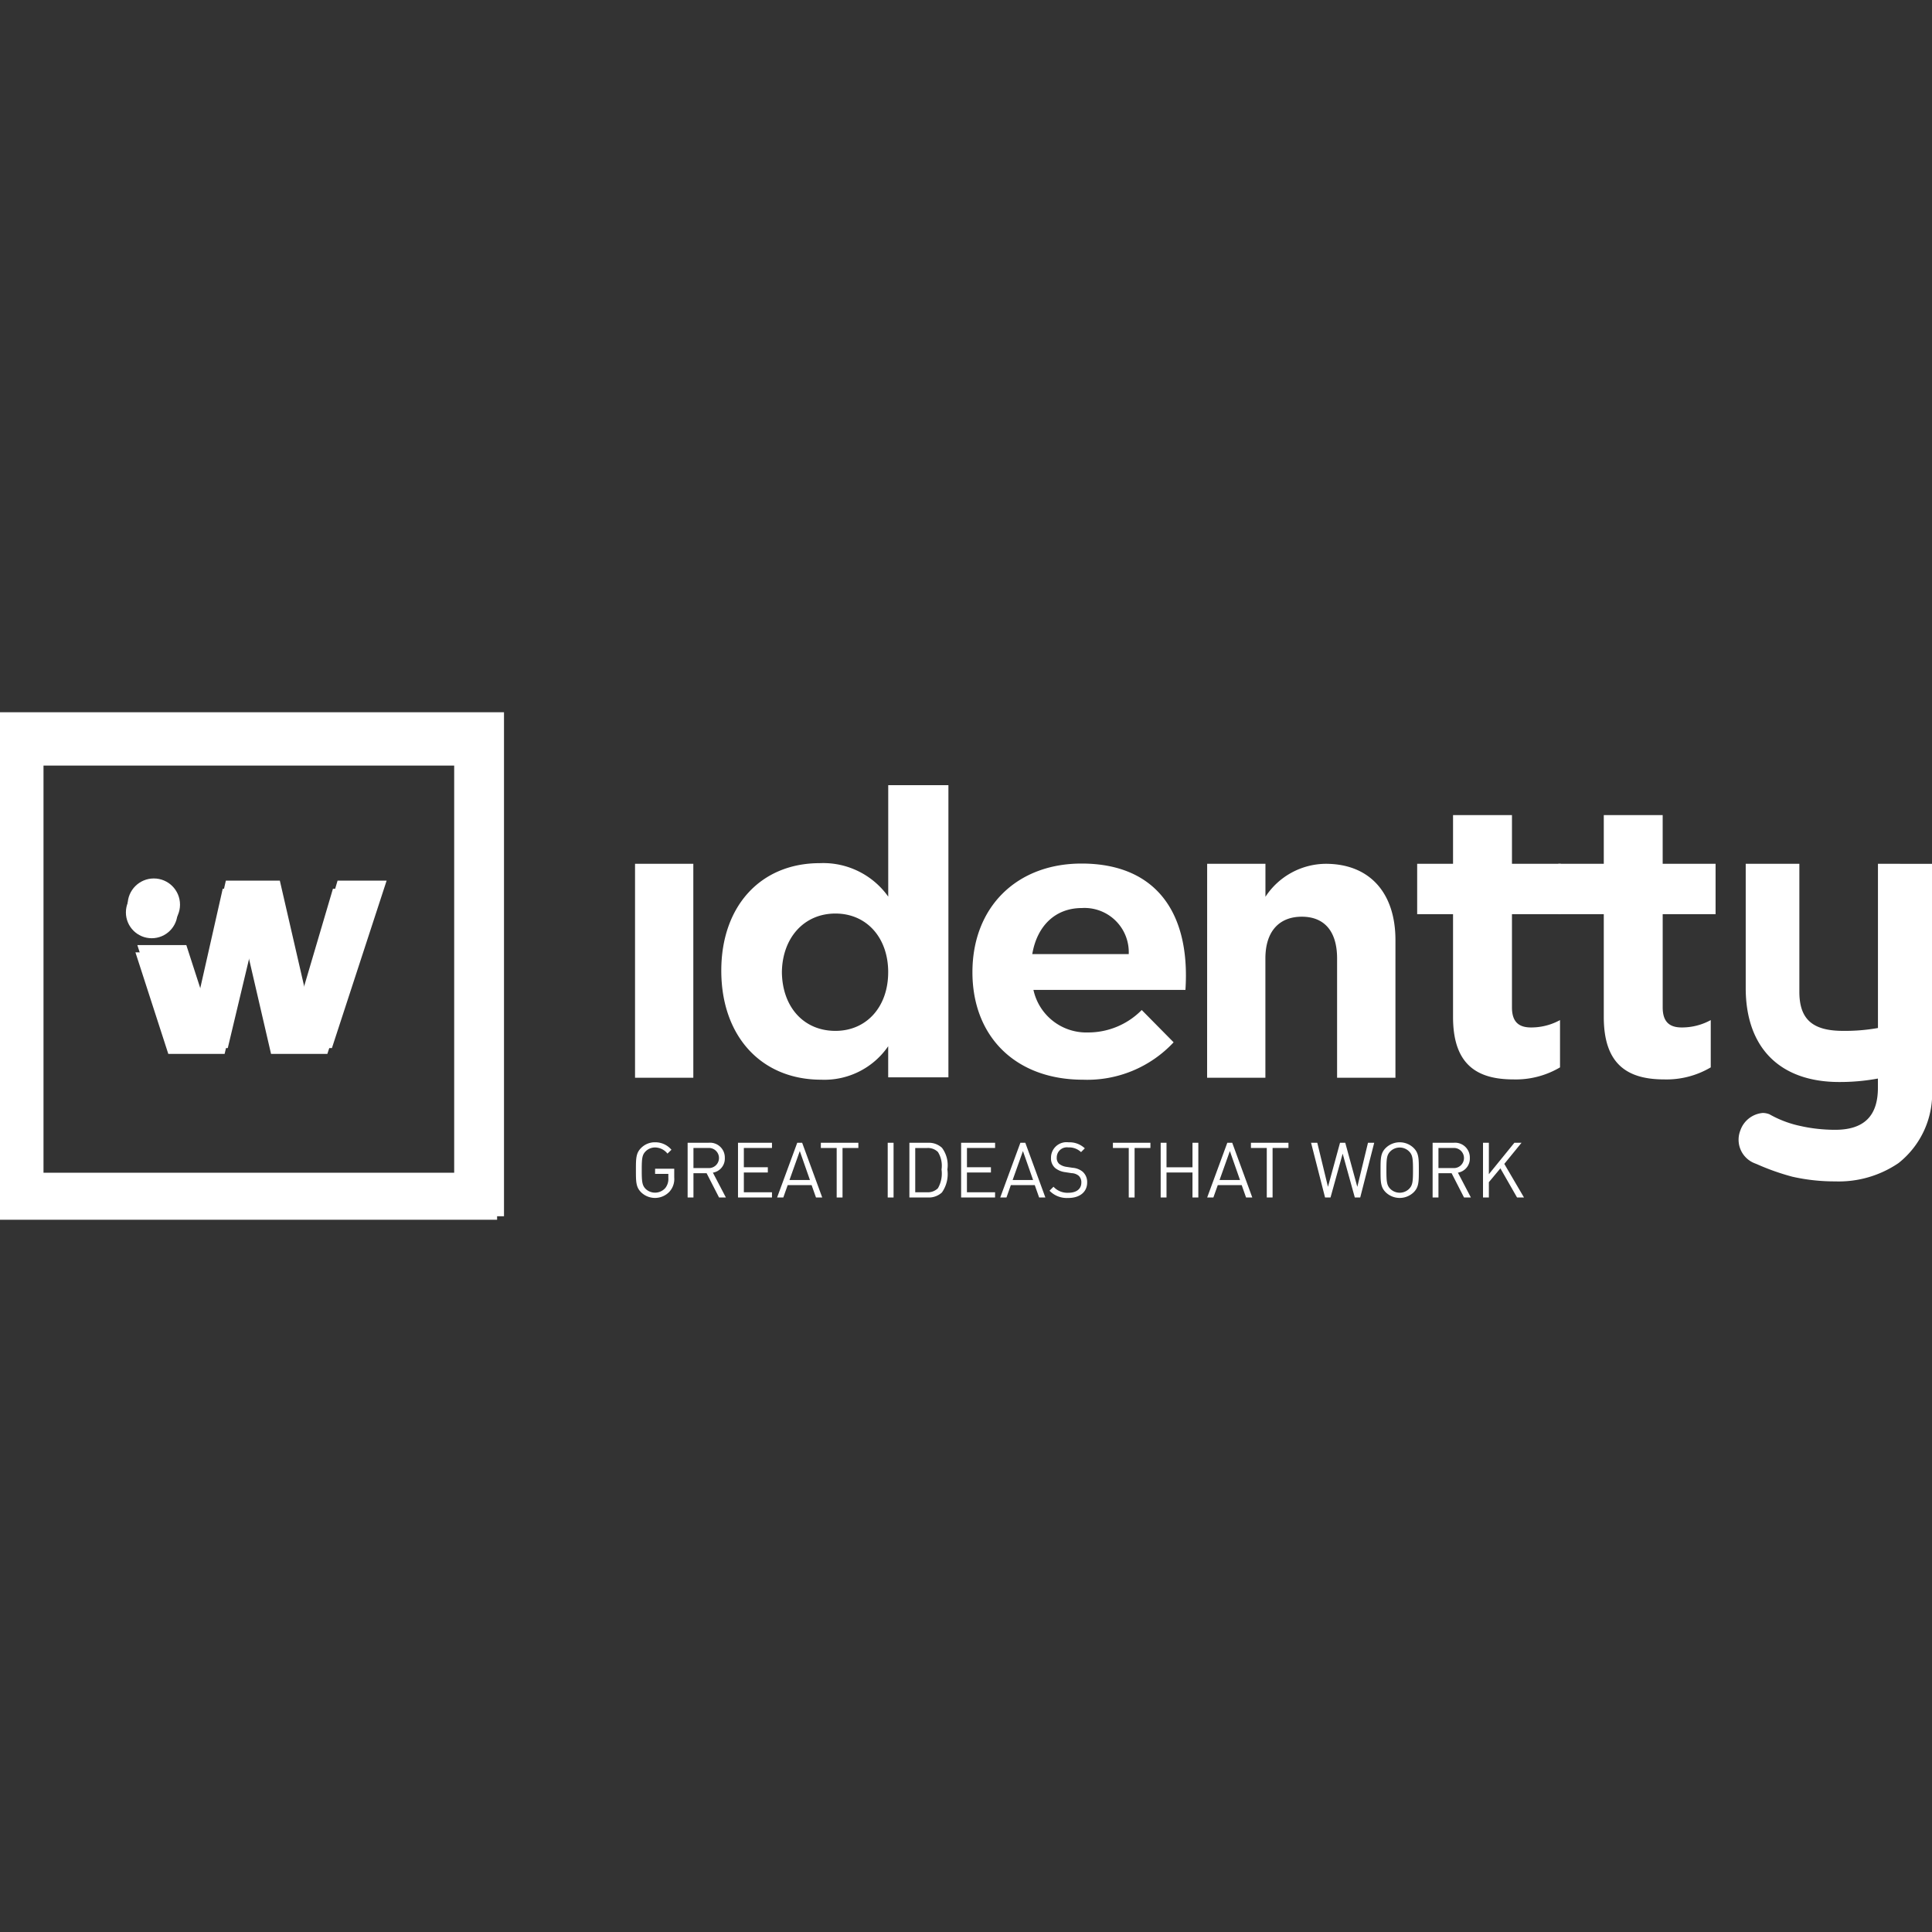 <svg id="SvgjsSvg1001" width="288" height="288" xmlns="http://www.w3.org/2000/svg" version="1.1" xmlns:xlink="http://www.w3.org/1999/xlink" xmlns:svgjs="http://svgjs.com/svgjs"><rect width="100%" height="100%" fill="#333333" stroke="none"/><defs id="SvgjsDefs1002"></defs><g id="SvgjsG1008"><svg xmlns="http://www.w3.org/2000/svg" viewBox="0 0 160.41 42.137" width="288" height="288"><g data-name="Grupo 1" fill="#ffffff" class="color000 svgShape"><path fill="#ffffff" d="M418.966,376.7H377.12V334.854h41.846Zm-38.234-3.613h34.621V338.466H380.732Z" data-name="Trazado 1" transform="translate(-377.12 -334.854)" class="colord10015 svgShape"></path></g><g data-name="Grupo 4" transform="translate(10.598 13.8)" fill="#ffffff" class="color000 svgShape"><g data-name="Grupo 2" fill="#ffffff" class="color000 svgShape"><path fill="#ffffff" d="M427.063,375.711l-2.694,9.122-2.1-9.122h-4.482l-2.062,9.122-1.22-3.771h-4.067l2.769,8.55h4.74l1.983-8.309,1.924,8.309h4.74l4.541-13.9Z" data-name="Trazado 2" transform="translate(-409.633 -375.531)" class="colord10015 svgShape"></path></g><g data-name="Grupo 3" fill="#ffffff" class="color000 svgShape"><circle cx="2.174" cy="2.174" r="2.174" fill="#ffffff" data-name="Elipse 1" class="color252f38 svgShape"></circle></g></g><g data-name="Grupo 1251" transform="translate(-45.904 -49.588)" fill="#ffffff" class="color000 svgShape"><g data-name="Grupo 969" fill="#ffffff" class="color000 svgShape"><path fill="#ffffff" d="M87.177,91.725H45.9V50.453H87.177ZM49.468,88.162H83.614V54.016H49.468Z" data-name="Trazado 348" class="colord10015 svgShape"></path></g><g data-name="Grupo 972" transform="translate(56.357 64.063)" fill="#ffffff" class="color000 svgShape"><g data-name="Grupo 970" fill="#ffffff" class="color000 svgShape"><path fill="#ffffff" d="M78.313,70.085l-2.657,9-2.073-9h-4.42l-2.034,9-1.2-3.719H61.914L64.644,83.8h4.675l1.956-8.2,1.9,8.2h4.674l4.479-13.711Z" data-name="Trazado 349" transform="translate(-61.123 -69.907)" class="colord10015 svgShape"></path></g><g data-name="Grupo 971" fill="#ffffff" class="color000 svgShape"><circle cx="2.144" cy="2.144" r="2.144" fill="#ffffff" data-name="Elipse 32" class="color252f38 svgShape"></circle></g></g><g data-name="Grupo 973" transform="translate(98.703 85.293)" fill="#ffffff" class="color000 svgShape"><path fill="#ffffff" d="M123.87,104.157a1.653,1.653,0,0,1-2.361.053c-.429-.43-.429-.876-.429-1.839s0-1.411.429-1.838a1.6,1.6,0,0,1,1.161-.473,1.749,1.749,0,0,1,1.36.62L123.7,101a1.332,1.332,0,0,0-1.032-.51,1.108,1.108,0,0,0-.787.327c-.287.294-.317.6-.317,1.55s.031,1.263.317,1.557a1.132,1.132,0,0,0,1.641-.07,1.208,1.208,0,0,0,.25-.829v-.34h-1.1v-.427h1.589v.721a1.569,1.569,0,0,1-.389,1.174Z" data-name="Trazado 350" transform="translate(-121.08 -100.06)" class="color252f38 svgShape"></path><path fill="#ffffff" d="M129.8,104.661l-1.034-2.018h-1.091v2.018h-.484v-4.544h1.741a1.228,1.228,0,0,1,1.347,1.261,1.178,1.178,0,0,1-.99,1.22l1.079,2.063Zm-.912-4.111h-1.213v1.666h1.213a.836.836,0,1,0,0-1.666Z" data-name="Trazado 351" transform="translate(-122.898 -100.077)" class="color252f38 svgShape"></path><path fill="#ffffff" d="M133.148,104.661v-4.544h2.821v.433h-2.336v1.6h1.991v.435h-1.991v1.641h2.336v.433Z" data-name="Trazado 352" transform="translate(-124.672 -100.077)" class="color252f38 svgShape"></path><path fill="#ffffff" d="M141,104.661l-.364-1.029h-1.985l-.364,1.029h-.516l1.672-4.544h.408l1.667,4.544Zm-1.347-3.849-.855,2.4h1.7l-.841-2.4Z" data-name="Trazado 353" transform="translate(-126.049 -100.077)" class="color252f38 svgShape"></path><path fill="#ffffff" d="M144.742,100.55v4.111h-.485V100.55h-1.315v-.433h3.115v.433Z" data-name="Trazado 354" transform="translate(-127.588 -100.077)" class="color252f38 svgShape"></path><path fill="#ffffff" d="M150.847,104.661v-4.544h.486v4.544Z" data-name="Trazado 355" transform="translate(-129.941 -100.077)" class="color252f38 svgShape"></path><path fill="#ffffff" d="M156.116,104.239a1.6,1.6,0,0,1-1.149.422H153.41v-4.544h1.557a1.6,1.6,0,0,1,1.149.419,2.406,2.406,0,0,1,.447,1.8,2.655,2.655,0,0,1-.447,1.9Zm-.338-3.357a1.185,1.185,0,0,0-.893-.331h-.99v3.677h.99a1.187,1.187,0,0,0,.893-.334,2.446,2.446,0,0,0,.3-1.556,2.146,2.146,0,0,0-.3-1.457Z" data-name="Trazado 356" transform="translate(-130.704 -100.077)" class="color252f38 svgShape"></path><path fill="#ffffff" d="M159.525,104.661v-4.544h2.821v.433h-2.336v1.6H162v.435h-1.992v1.641h2.336v.433Z" data-name="Trazado 357" transform="translate(-132.524 -100.077)" class="color252f38 svgShape"></path><path fill="#ffffff" d="M167.379,104.661l-.363-1.029H165.03l-.363,1.029h-.517l1.672-4.544h.409l1.666,4.544Zm-1.346-3.849-.855,2.4h1.7l-.842-2.4Z" data-name="Trazado 358" transform="translate(-133.901 -100.077)" class="color252f38 svgShape"></path><path fill="#ffffff" d="M171.533,104.681a1.979,1.979,0,0,1-1.557-.6l.33-.33a1.568,1.568,0,0,0,1.24.5c.662,0,1.071-.313,1.071-.843a.734.734,0,0,0-.216-.567.986.986,0,0,0-.593-.218l-.53-.082a1.661,1.661,0,0,1-.836-.346,1.066,1.066,0,0,1-.344-.848,1.285,1.285,0,0,1,1.455-1.284,1.834,1.834,0,0,1,1.353.5l-.313.313a1.434,1.434,0,0,0-1.059-.39.841.841,0,0,0-.958.843.657.657,0,0,0,.2.523,1.281,1.281,0,0,0,.612.249l.5.076a1.485,1.485,0,0,1,.83.319,1.143,1.143,0,0,1,.383.9c0,.8-.626,1.288-1.57,1.288Z" data-name="Trazado 359" transform="translate(-135.635 -100.06)" class="color252f38 svgShape"></path><path fill="#ffffff" d="M179.27,100.55v4.111h-.485V100.55h-1.315v-.433h3.114v.433Z" data-name="Trazado 360" transform="translate(-137.866 -100.077)" class="color252f38 svgShape"></path><path fill="#ffffff" d="M185.756,104.661v-2.075H183.6v2.075h-.485v-4.544h.485v2.035h2.157v-2.035h.485v4.544Z" data-name="Trazado 361" transform="translate(-139.546 -100.077)" class="color252f38 svgShape"></path><path fill="#ffffff" d="M191.841,104.661l-.363-1.029h-1.985l-.366,1.029h-.515l1.672-4.544h.408l1.666,4.544Zm-1.347-3.849-.855,2.4h1.7l-.841-2.4Z" data-name="Trazado 362" transform="translate(-141.182 -100.077)" class="color252f38 svgShape"></path><path fill="#ffffff" d="M195.582,100.55v4.111H195.1V100.55h-1.315v-.433H196.9v.433Z" data-name="Trazado 363" transform="translate(-142.721 -100.077)" class="color252f38 svgShape"></path><path fill="#ffffff" d="M204.981,104.661h-.454l-1.008-3.639-1.009,3.639h-.453l-1.162-4.544h.517l.887,3.661,1-3.661h.435l1,3.661.887-3.661h.517l-1.162,4.544Z" data-name="Trazado 364" transform="translate(-144.839 -100.077)" class="color252f38 svgShape"></path><path fill="#ffffff" d="M211.86,104.211a1.67,1.67,0,0,1-2.323,0c-.428-.43-.428-.876-.428-1.839s0-1.411.428-1.838a1.661,1.661,0,0,1,2.323,0c.428.427.428.874.428,1.838s0,1.41-.428,1.839Zm-.376-3.389a1.108,1.108,0,0,0-1.571,0c-.286.294-.317.6-.317,1.55s.031,1.256.317,1.55a1.11,1.11,0,0,0,1.571,0c.287-.294.319-.6.319-1.55s-.032-1.256-.319-1.55Z" data-name="Trazado 365" transform="translate(-147.284 -100.06)" class="color252f38 svgShape"></path><path fill="#ffffff" d="M217.872,104.661l-1.033-2.018h-1.091v2.018h-.485v-4.544h1.743a1.228,1.228,0,0,1,1.347,1.261,1.18,1.18,0,0,1-.99,1.22l1.078,2.063Zm-.912-4.111h-1.212v1.666h1.212a.836.836,0,1,0,0-1.666Z" data-name="Trazado 366" transform="translate(-149.115 -100.077)" class="color252f38 svgShape"></path><path fill="#ffffff" d="M224.049,104.661l-1.384-2.42-.957,1.149v1.271h-.486v-4.544h.486v2.609l2.119-2.609h.594l-1.431,1.754,1.635,2.79Z" data-name="Trazado 367" transform="translate(-150.89 -100.077)" class="color252f38 svgShape"></path></g><g data-name="Grupo 975" transform="translate(98.63 55.644)" fill="#ffffff" class="color000 svgShape"><path fill="#ffffff" d="M120.977,67.137h4.839V84.9h-4.839Z" data-name="Trazado 368" transform="translate(-120.977 -60.61)" class="color252f38 svgShape"></path><path fill="#ffffff" d="M188.612,67.137h4.839v2.738a6.036,6.036,0,0,1,5-2.738c3.661,0,5.794,2.42,5.794,6.335V84.9H199.4V75c0-2.292-1.082-3.47-2.929-3.47s-3.024,1.178-3.024,3.47v9.9h-4.839Z" data-name="Trazado 369" transform="translate(-141.11 -60.61)" class="color252f38 svgShape"></path><path fill="#ffffff" d="M243.182,69.607V65.424H238.79V61.381H233.9v4.043h-3.773v4.183H233.9v8.539c0,3.99,2.028,5.18,5.02,5.18a7.209,7.209,0,0,0,3.861-1V78.4a4.966,4.966,0,0,1-2.413.612c-1.094,0-1.577-.547-1.577-1.673V69.607Z" data-name="Trazado 370" transform="translate(-153.467 -58.897)" class="color252f38 svgShape"></path><path fill="#ffffff" d="M225.364,69.607V65.424H221.31V61.381h-4.892v4.043H213.44v4.183h2.978v8.539c0,3.99,2.028,5.18,5.02,5.18a7.209,7.209,0,0,0,3.862-1V78.4a4.966,4.966,0,0,1-2.413.612c-1.094,0-1.577-.547-1.577-1.673V69.607Z" data-name="Trazado 371" transform="translate(-148.501 -58.897)" class="color252f38 svgShape"></path><path fill="#ffffff" d="M263.007,67.137V80.771a15.6,15.6,0,0,1-2.9.237c-2.541,0-3.626-.971-3.626-3.246V67.137h-4.454v10.31c0,4.962,2.832,7.807,7.769,7.807a17.406,17.406,0,0,0,3.207-.287v.768c0,2.347-1.161,3.488-3.55,3.488a13.807,13.807,0,0,1-1.854-.129c-.361-.052-.659-.105-.943-.17a8.949,8.949,0,0,1-2.613-.965L254,87.934a1.55,1.55,0,0,0-.558-.11,2.164,2.164,0,0,0-1.861,1.453A2.1,2.1,0,0,0,252.764,92l.192.076a19.555,19.555,0,0,0,2.948,1.042,15.9,15.9,0,0,0,3.554.388,8.809,8.809,0,0,0,5.258-1.522,7.364,7.364,0,0,0,2.778-6.245v-18.6Z" data-name="Trazado 372" transform="translate(-159.81 -60.61)" class="color252f38 svgShape"></path><g data-name="Grupo 974" fill="#ffffff" class="color000 svgShape"><path fill="#ffffff" d="M150.029,57.844V82.1h-5V79.518a6.426,6.426,0,0,1-5.558,2.779c-5,0-8.3-3.629-8.3-9.055,0-5.362,3.269-8.924,8.172-8.924a6.62,6.62,0,0,1,5.689,2.778V57.844Zm-5,15.528c0-2.877-1.8-4.871-4.38-4.871-2.615,0-4.413,2.026-4.446,4.871.033,2.877,1.8,4.871,4.446,4.871C143.23,78.243,145.028,76.249,145.028,73.372Z" data-name="Trazado 373" transform="translate(-124.01 -57.844)" class="color252f38 svgShape"></path></g><path fill="#ffffff" d="M178.548,77.6H165.929a4.494,4.494,0,0,0,4.544,3.531,6.236,6.236,0,0,0,4.446-1.863l2.648,2.681a9.806,9.806,0,0,1-7.518,3.106c-5.623,0-9.186-3.6-9.186-8.924,0-5.427,3.694-9.023,9.056-9.023C176.1,67.107,178.973,71.193,178.548,77.6Zm-4.708-2.974a3.672,3.672,0,0,0-3.89-3.825c-2.223,0-3.727,1.5-4.119,3.825Z" data-name="Trazado 374" transform="translate(-132.85 -60.601)" class="color252f38 svgShape"></path></g></g></svg></g></svg>